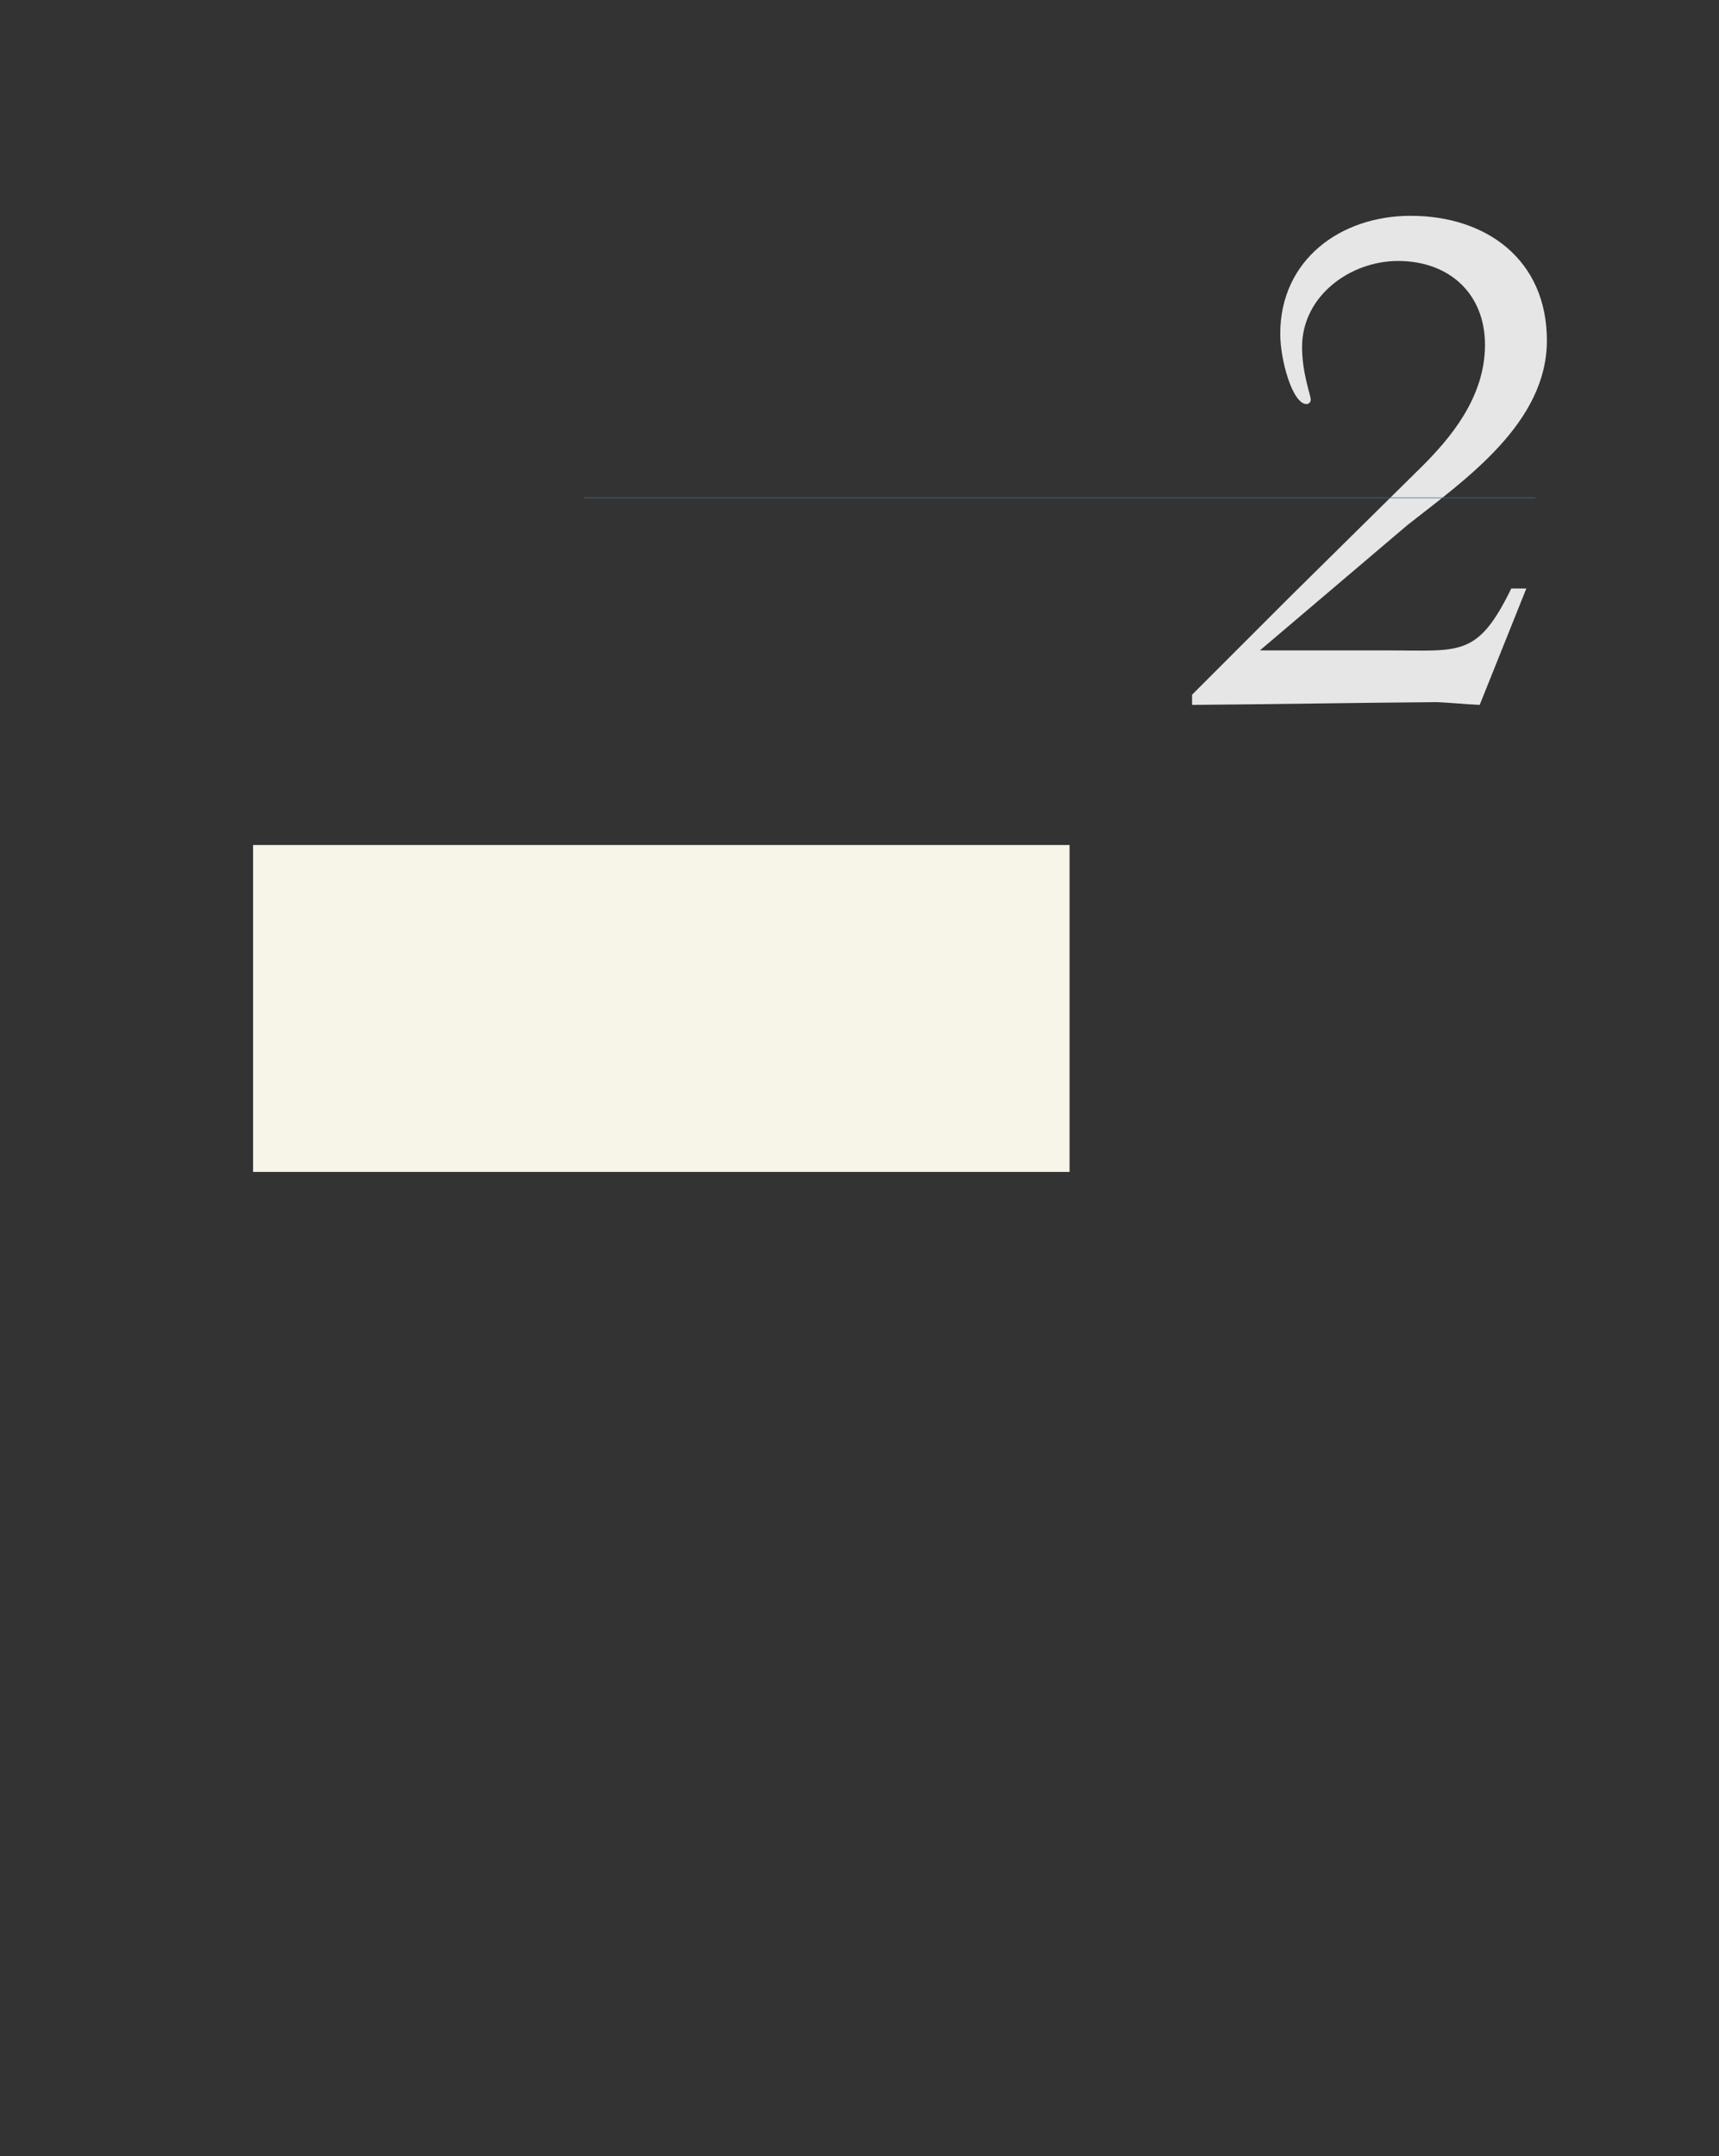 <?xml version="1.0" encoding="UTF-8" standalone="no"?>
<!DOCTYPE svg PUBLIC "-//W3C//DTD SVG 1.1//EN"
"http://www.w3.org/Graphics/SVG/1.1/DTD/svg11.dtd">
<svg viewBox="0 0 811 1017" version="1.1" xmlns="http://www.w3.org/2000/svg" xmlns:xlink="http://www.w3.org/1999/xlink">
<rect x="0" y="0" width="811" height="1017" fill="#333333" stroke="none"/>
<defs>
<style type="text/css"><![CDATA[
.g0_44{
fill: #E6E6E6;
}
.g1_44{
fill: #476B85;
}
.g2_44{
fill: #F7F5E8;
}
]]></style>
</defs>
<path d="M720.1,277.6H713c-15.9,32.6,-24.1,29.2,-57.8,29.2H594.4l69.7,-59.2c27.5,-21.6,65.7,-48.1,65.7,-87c0,-37.8,-28.2,-58.8,-64.3,-58.8c-33,0,-61.5,20.7,-61.5,55.7c0,12.4,5.8,33.1,12.4,33.1c1,0,2,-.8,2,-2.1c0,-2.1,-4.1,-12.4,-4.1,-24.8c0,-24.1,22.7,-40.6,45.3,-40.6c23.8,0,41,15.1,41,39.6c0,25.1,-16.9,44.4,-29.2,56.8L609.1,281l-46.7,46.7v4.8c38.5,-.3,77,-1,115.5,-1.3c6.8,.3,13.4,1,20.2,1.3Z" class="g0_44"/>
<path d="M275.3,235H724.4v-.3H275.3v.3Z" class="g1_44"/>
<path d="M119.4,552.8H504.6V398.6H119.4V552.8Z" class="g2_44"/>
</svg>